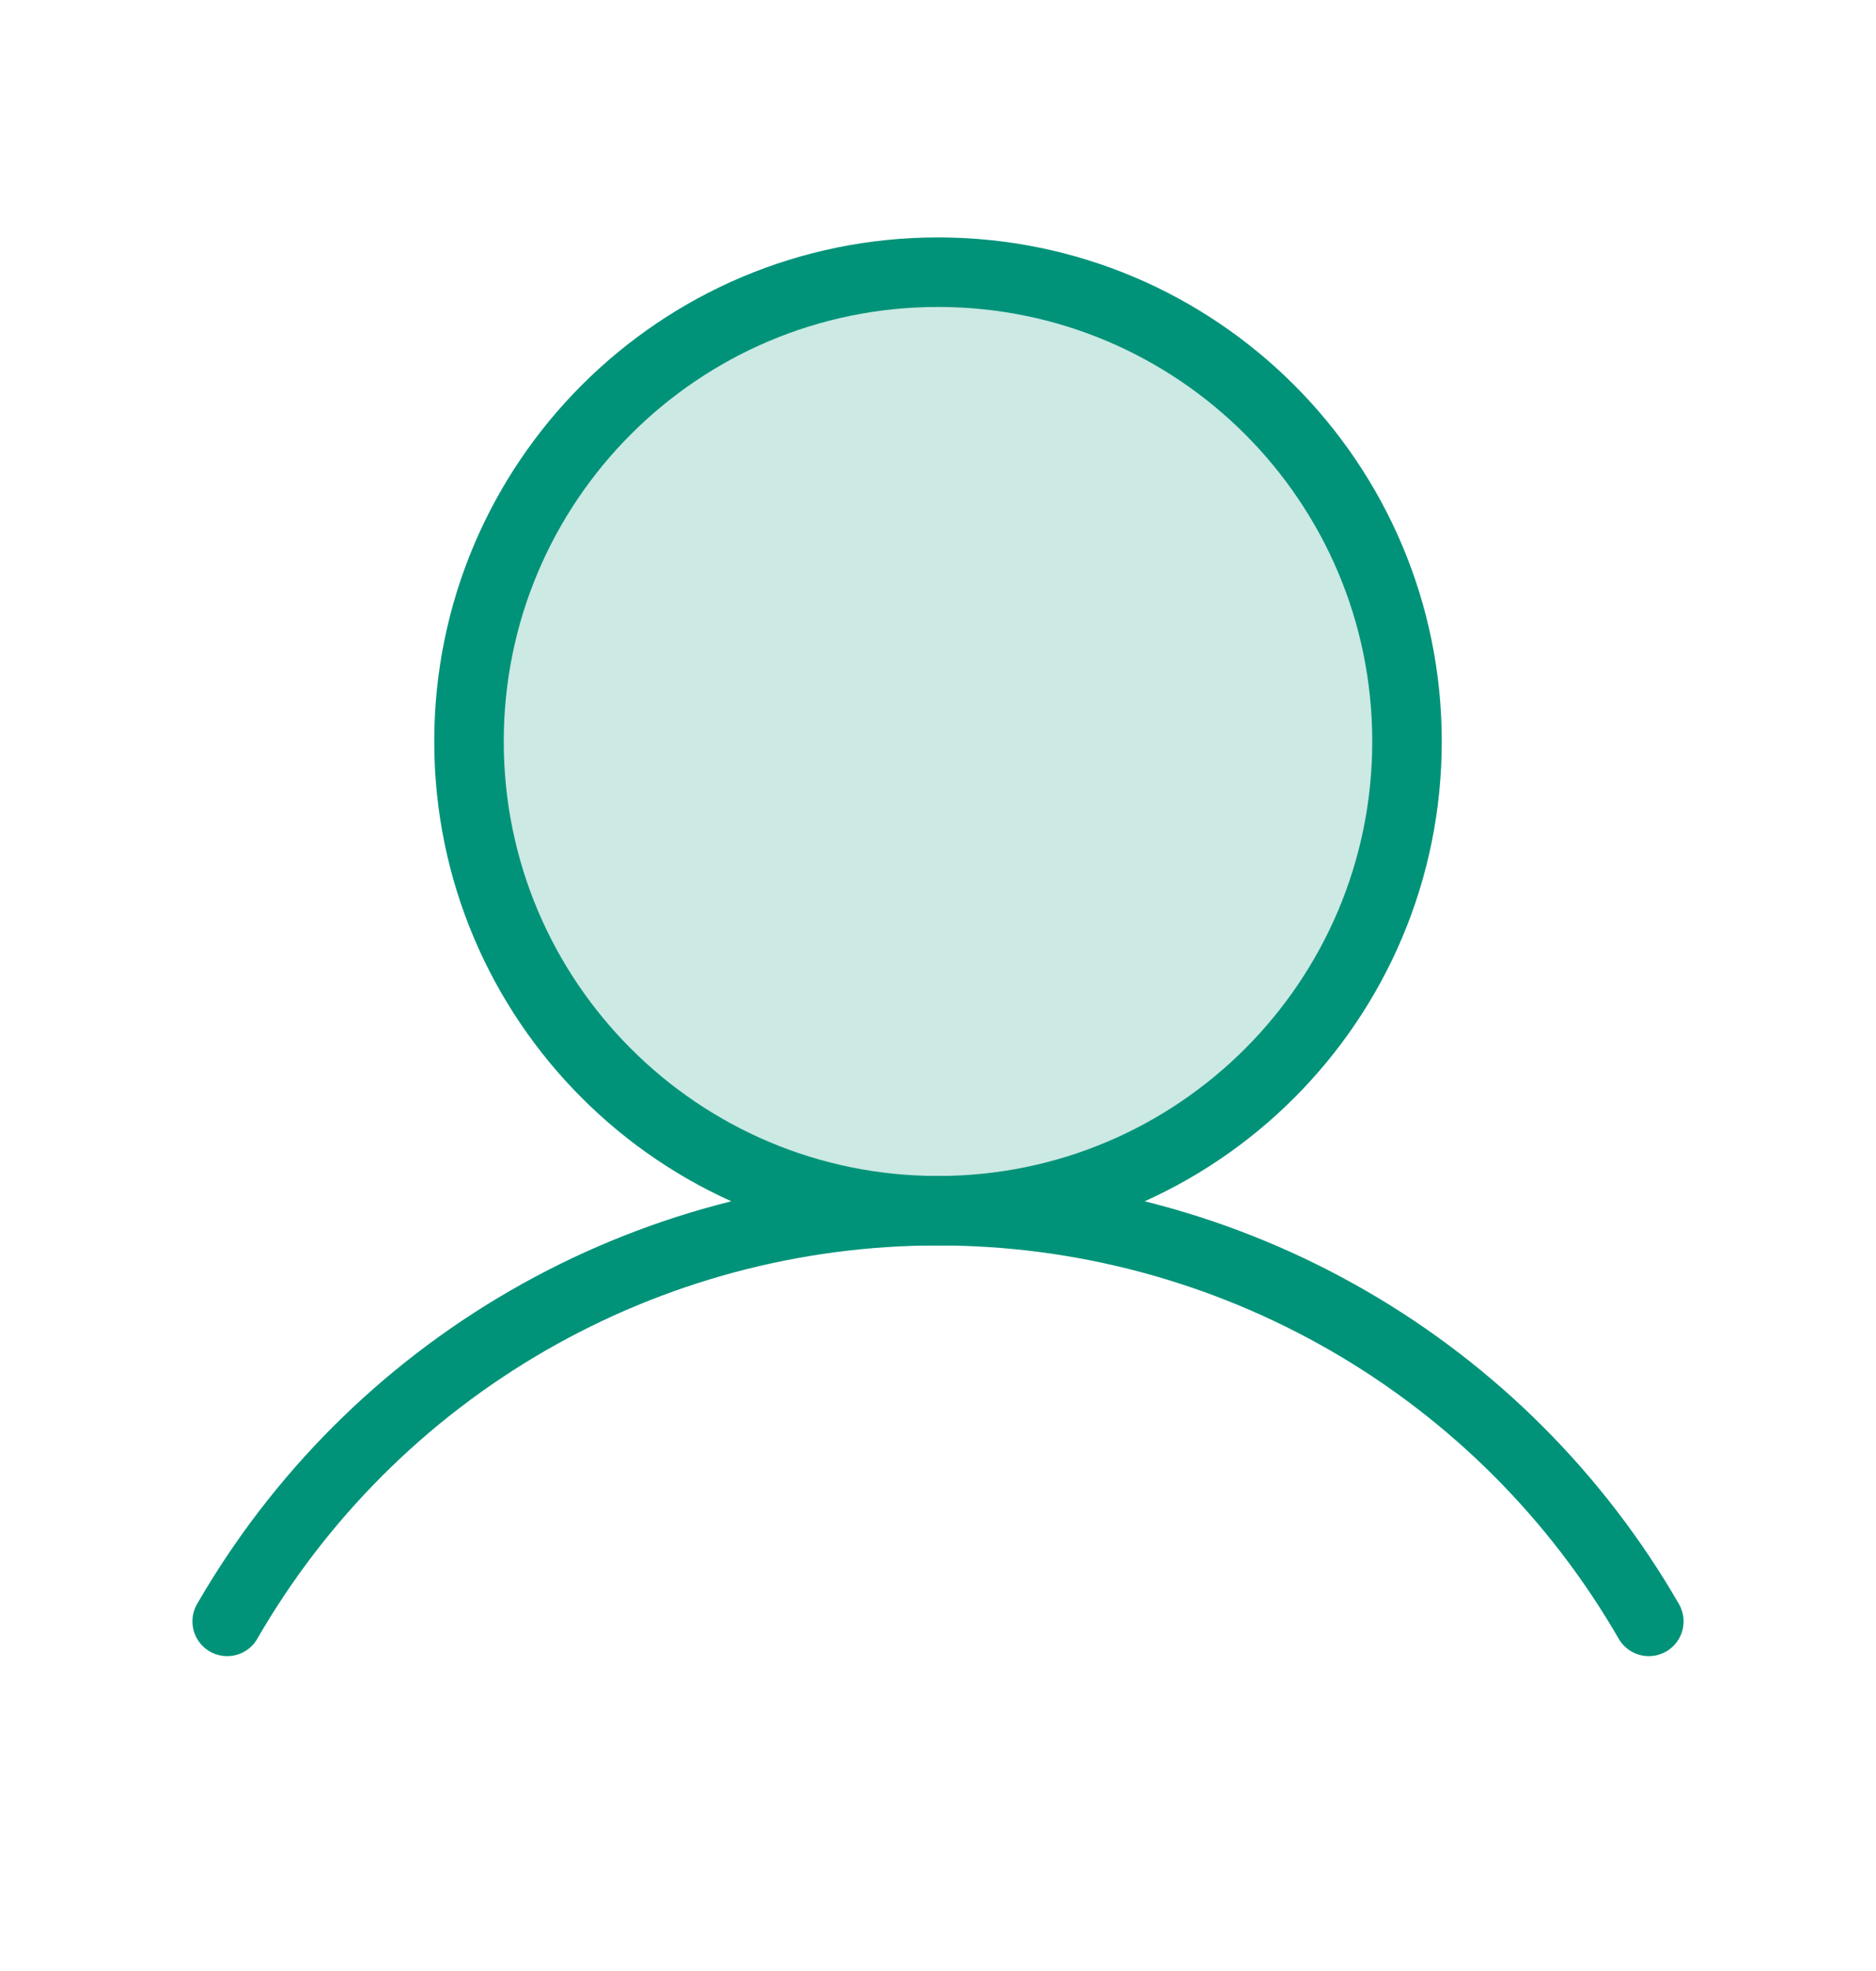 <svg width="20" height="21" viewBox="0 0 20 21" fill="none" xmlns="http://www.w3.org/2000/svg">
<path opacity="0.2" d="M10 12.9C12.761 12.9 15 10.662 15 7.9C15 5.139 12.761 2.9 10 2.9C7.239 2.9 5 5.139 5 7.9C5 10.662 7.239 12.9 10 12.9Z" fill="#009379"/>
<path d="M10 12.9C12.761 12.9 15 10.662 15 7.9C15 5.139 12.761 2.9 10 2.9C7.239 2.9 5 5.139 5 7.9C5 10.662 7.239 12.9 10 12.9Z" stroke="#009379" stroke-width="0.741" stroke-miterlimit="10"/>
<path d="M2.422 17.275C3.19 15.945 4.294 14.84 5.625 14.072C6.955 13.304 8.464 12.899 10 12.899C11.536 12.899 13.045 13.304 14.375 14.072C15.706 14.84 16.81 15.945 17.578 17.275" stroke="#009379" stroke-width="0.741" stroke-linecap="round" stroke-linejoin="round"/>
</svg>
